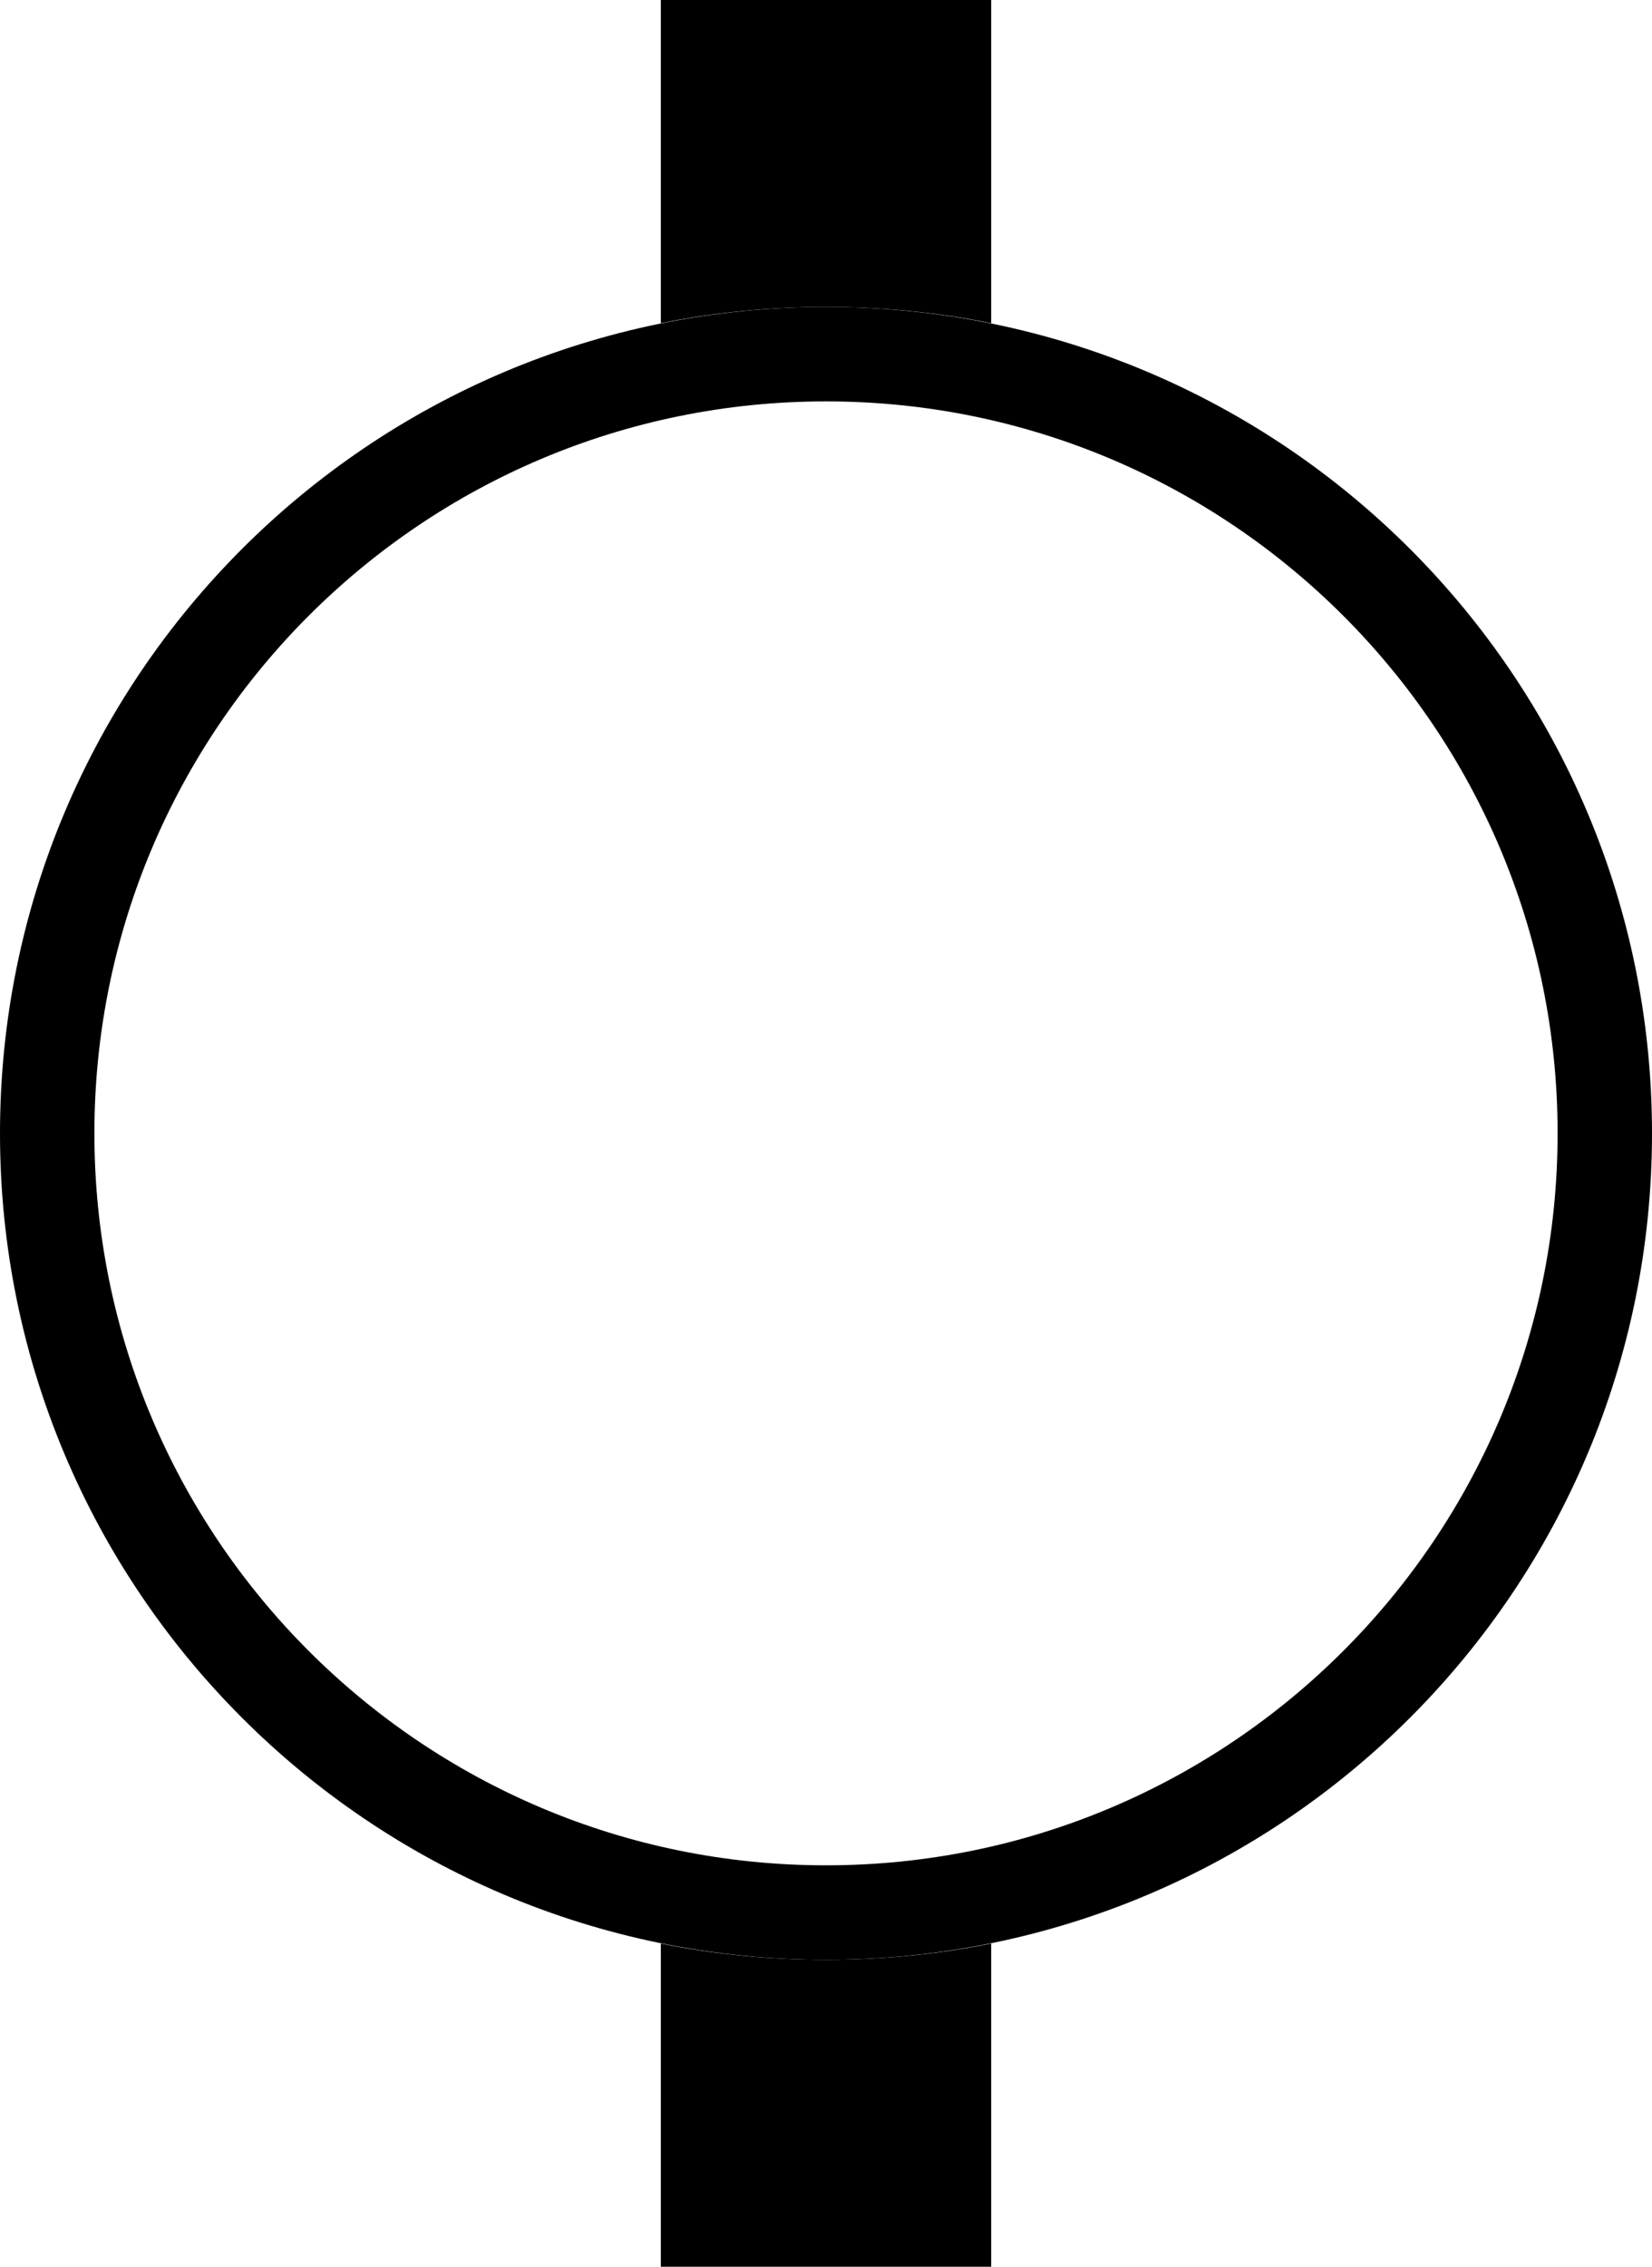 <?xml version="1.0" encoding="UTF-8" standalone="no"?>
<svg
   xmlns:dc="http://purl.org/dc/elements/1.1/"
   xmlns:cc="http://creativecommons.org/ns#"
   xmlns:rdf="http://www.w3.org/1999/02/22-rdf-syntax-ns#"
   xmlns:svg="http://www.w3.org/2000/svg"
   xmlns="http://www.w3.org/2000/svg"
   xmlns:sodipodi="http://sodipodi.sourceforge.net/DTD/sodipodi-0.dtd"
   xmlns:inkscape="http://www.inkscape.org/namespaces/inkscape"
   version="1.0"
   width="35"
   height="48"
   id="svg2"
   inkscape:version="0.47 r22583"
   sodipodi:docname="04-01-001-01-03-02.svg">
  <defs
     id="defs14">
    <inkscape:perspective
       sodipodi:type="inkscape:persp3d"
       inkscape:vp_x="0 : 17.5 : 1"
       inkscape:vp_y="0 : 1000 : 0"
       inkscape:vp_z="48 : 17.5 : 1"
       inkscape:persp3d-origin="24 : 11.666667 : 1"
       id="perspective16" />
  </defs>
  <sodipodi:namedview
     pagecolor="#ffffff"
     bordercolor="#666666"
     borderopacity="1"
     objecttolerance="10"
     gridtolerance="10"
     guidetolerance="10"
     inkscape:pageopacity="0"
     inkscape:pageshadow="2"
     inkscape:window-width="1008"
     inkscape:window-height="790"
     id="namedview12"
     showgrid="true"
     inkscape:zoom="10.953807"
     inkscape:cx="17.824467"
     inkscape:cy="23.703469"
     inkscape:window-x="0"
     inkscape:window-y="0"
     inkscape:window-maximized="0"
     inkscape:current-layer="svg2">
    <inkscape:grid
       type="xygrid"
       id="grid2822" />
  </sodipodi:namedview>
  <path
     style="fill:#000000;fill-opacity:1;stroke:none"
     d="m 35,24 c 0,-9.665 -7.835,-17.5 -17.5,-17.5 C 7.835,6.5 9e-7,14.335 7e-7,24 c 4e-7,9.665 7.835,17.5 17.5,17.5 9.665,10e-7 17.5,-7.835 17.5,-17.5 z m -2,0 c 0,8.56 -6.94,15.5 -15.5,15.5 -8.56,0 -15.5,-6.94 -15.5,-15.5 10e-8,-8.56 6.94,-15.5 15.5,-15.5 8.56,-7e-7 15.5,6.94 15.5,15.5 z"
     id="path2824" />
  <path
     style="fill:#000000;fill-opacity:1;stroke:none"
     d="m 21,3e-7 -7,0 0,6.844 c 1.13,-0.229 2.302,-0.344 3.5,-0.344 1.198,0 2.37,0.115 3.5,0.344 l 0,-6.844 z m 0,41.156 c -1.13,0.229 -2.302,0.344 -3.5,0.344 -1.198,0 -2.37,-0.115 -3.5,-0.344 l 0,6.844 L 21,48 l 1e-6,-6.844 z"
     id="rect2830" />
</svg>
